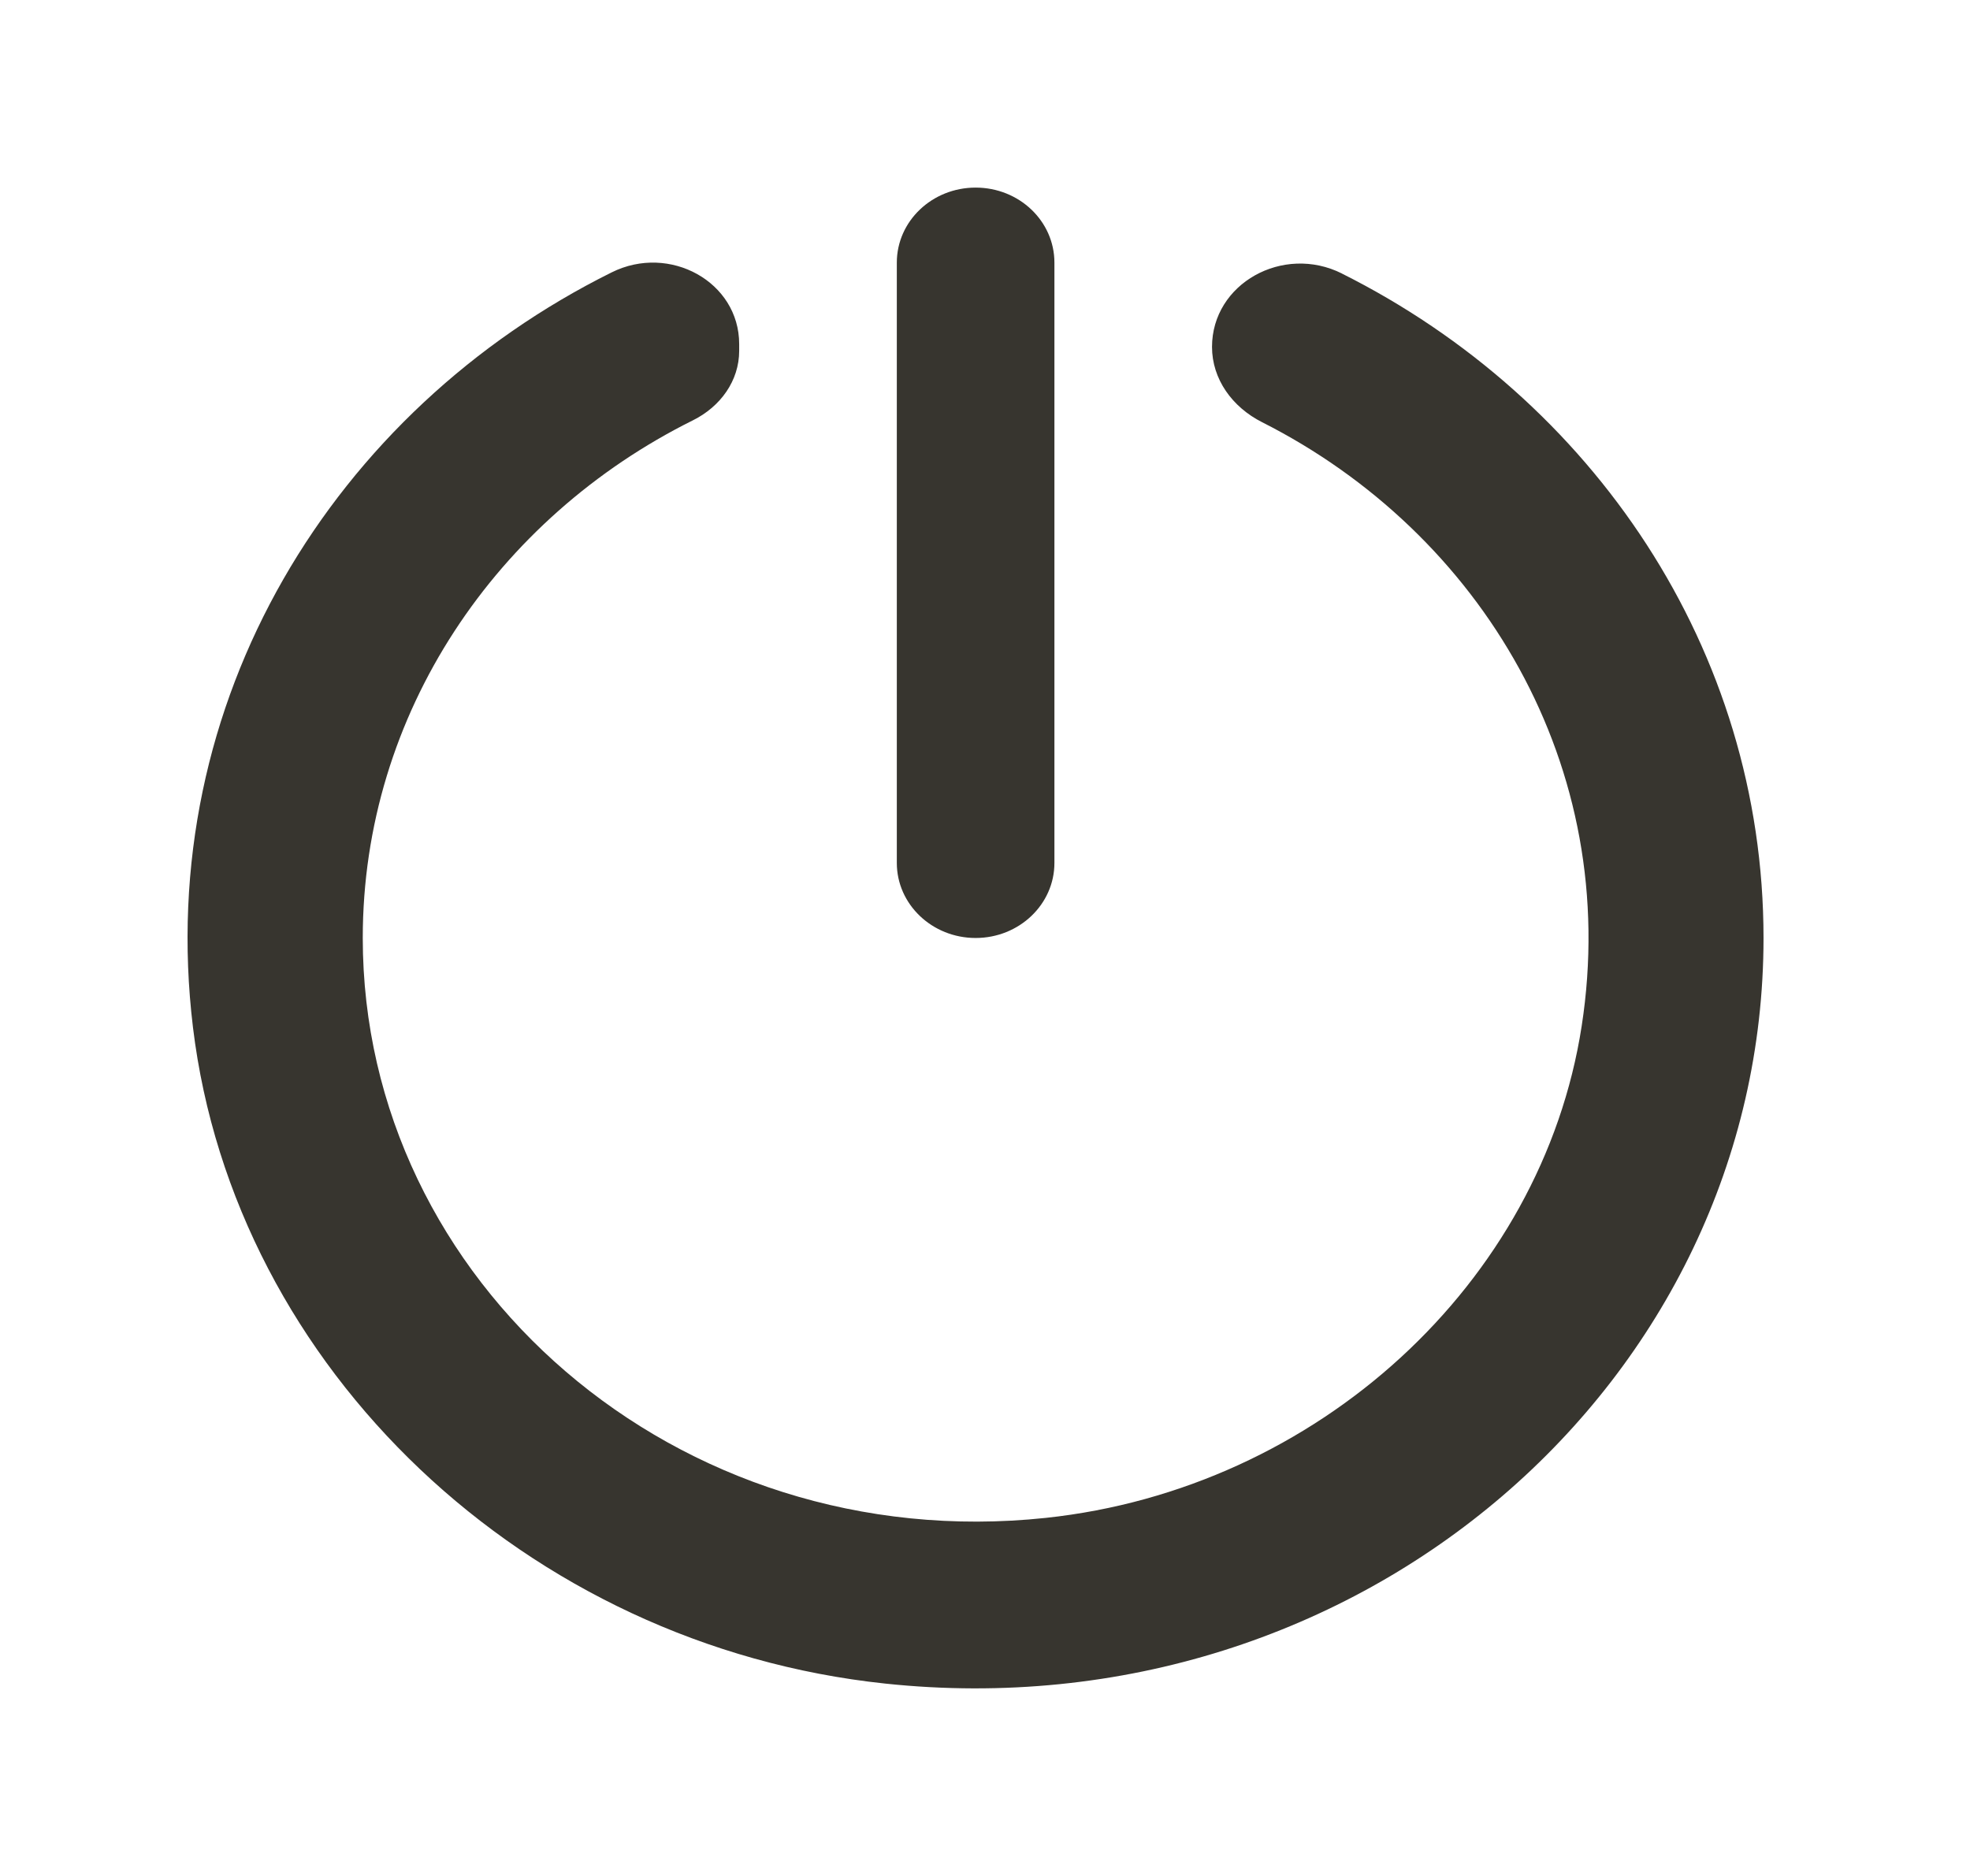 <!-- Generated by IcoMoon.io -->
<svg version="1.1" xmlns="http://www.w3.org/2000/svg" width="42" height="40" viewBox="0 0 42 40">
<title>mp-shut_down-</title>
<path fill="#37352f" d="M28.61 5.832c-1.255-0.629-2.77 0.213-2.77 1.565 0 0.686 0.43 1.283 1.067 1.605 4.672 2.362 7.671 7.344 6.814 12.877-0.847 5.485-5.64 9.87-11.426 10.486-7.871 0.837-14.561-5.035-14.561-12.365 0-4.794 2.859-8.96 7.039-11.038 0.59-0.293 0.986-0.846 0.986-1.48v-0.147c0-1.325-1.482-2.142-2.717-1.528-5.92 2.939-9.771 9.139-8.928 16.099 0.884 7.282 7.11 13.182 14.759 13.992 10.14 1.074 18.725-6.458 18.725-15.898 0-6.152-3.644-11.491-8.99-14.168zM19.12 18.4v-12.8c0-0.885 0.753-1.6 1.68-1.6 0.929 0 1.68 0.715 1.68 1.6v12.8c0 0.883-0.751 1.6-1.68 1.6-0.927 0-1.68-0.717-1.68-1.6z"></path>
</svg>
